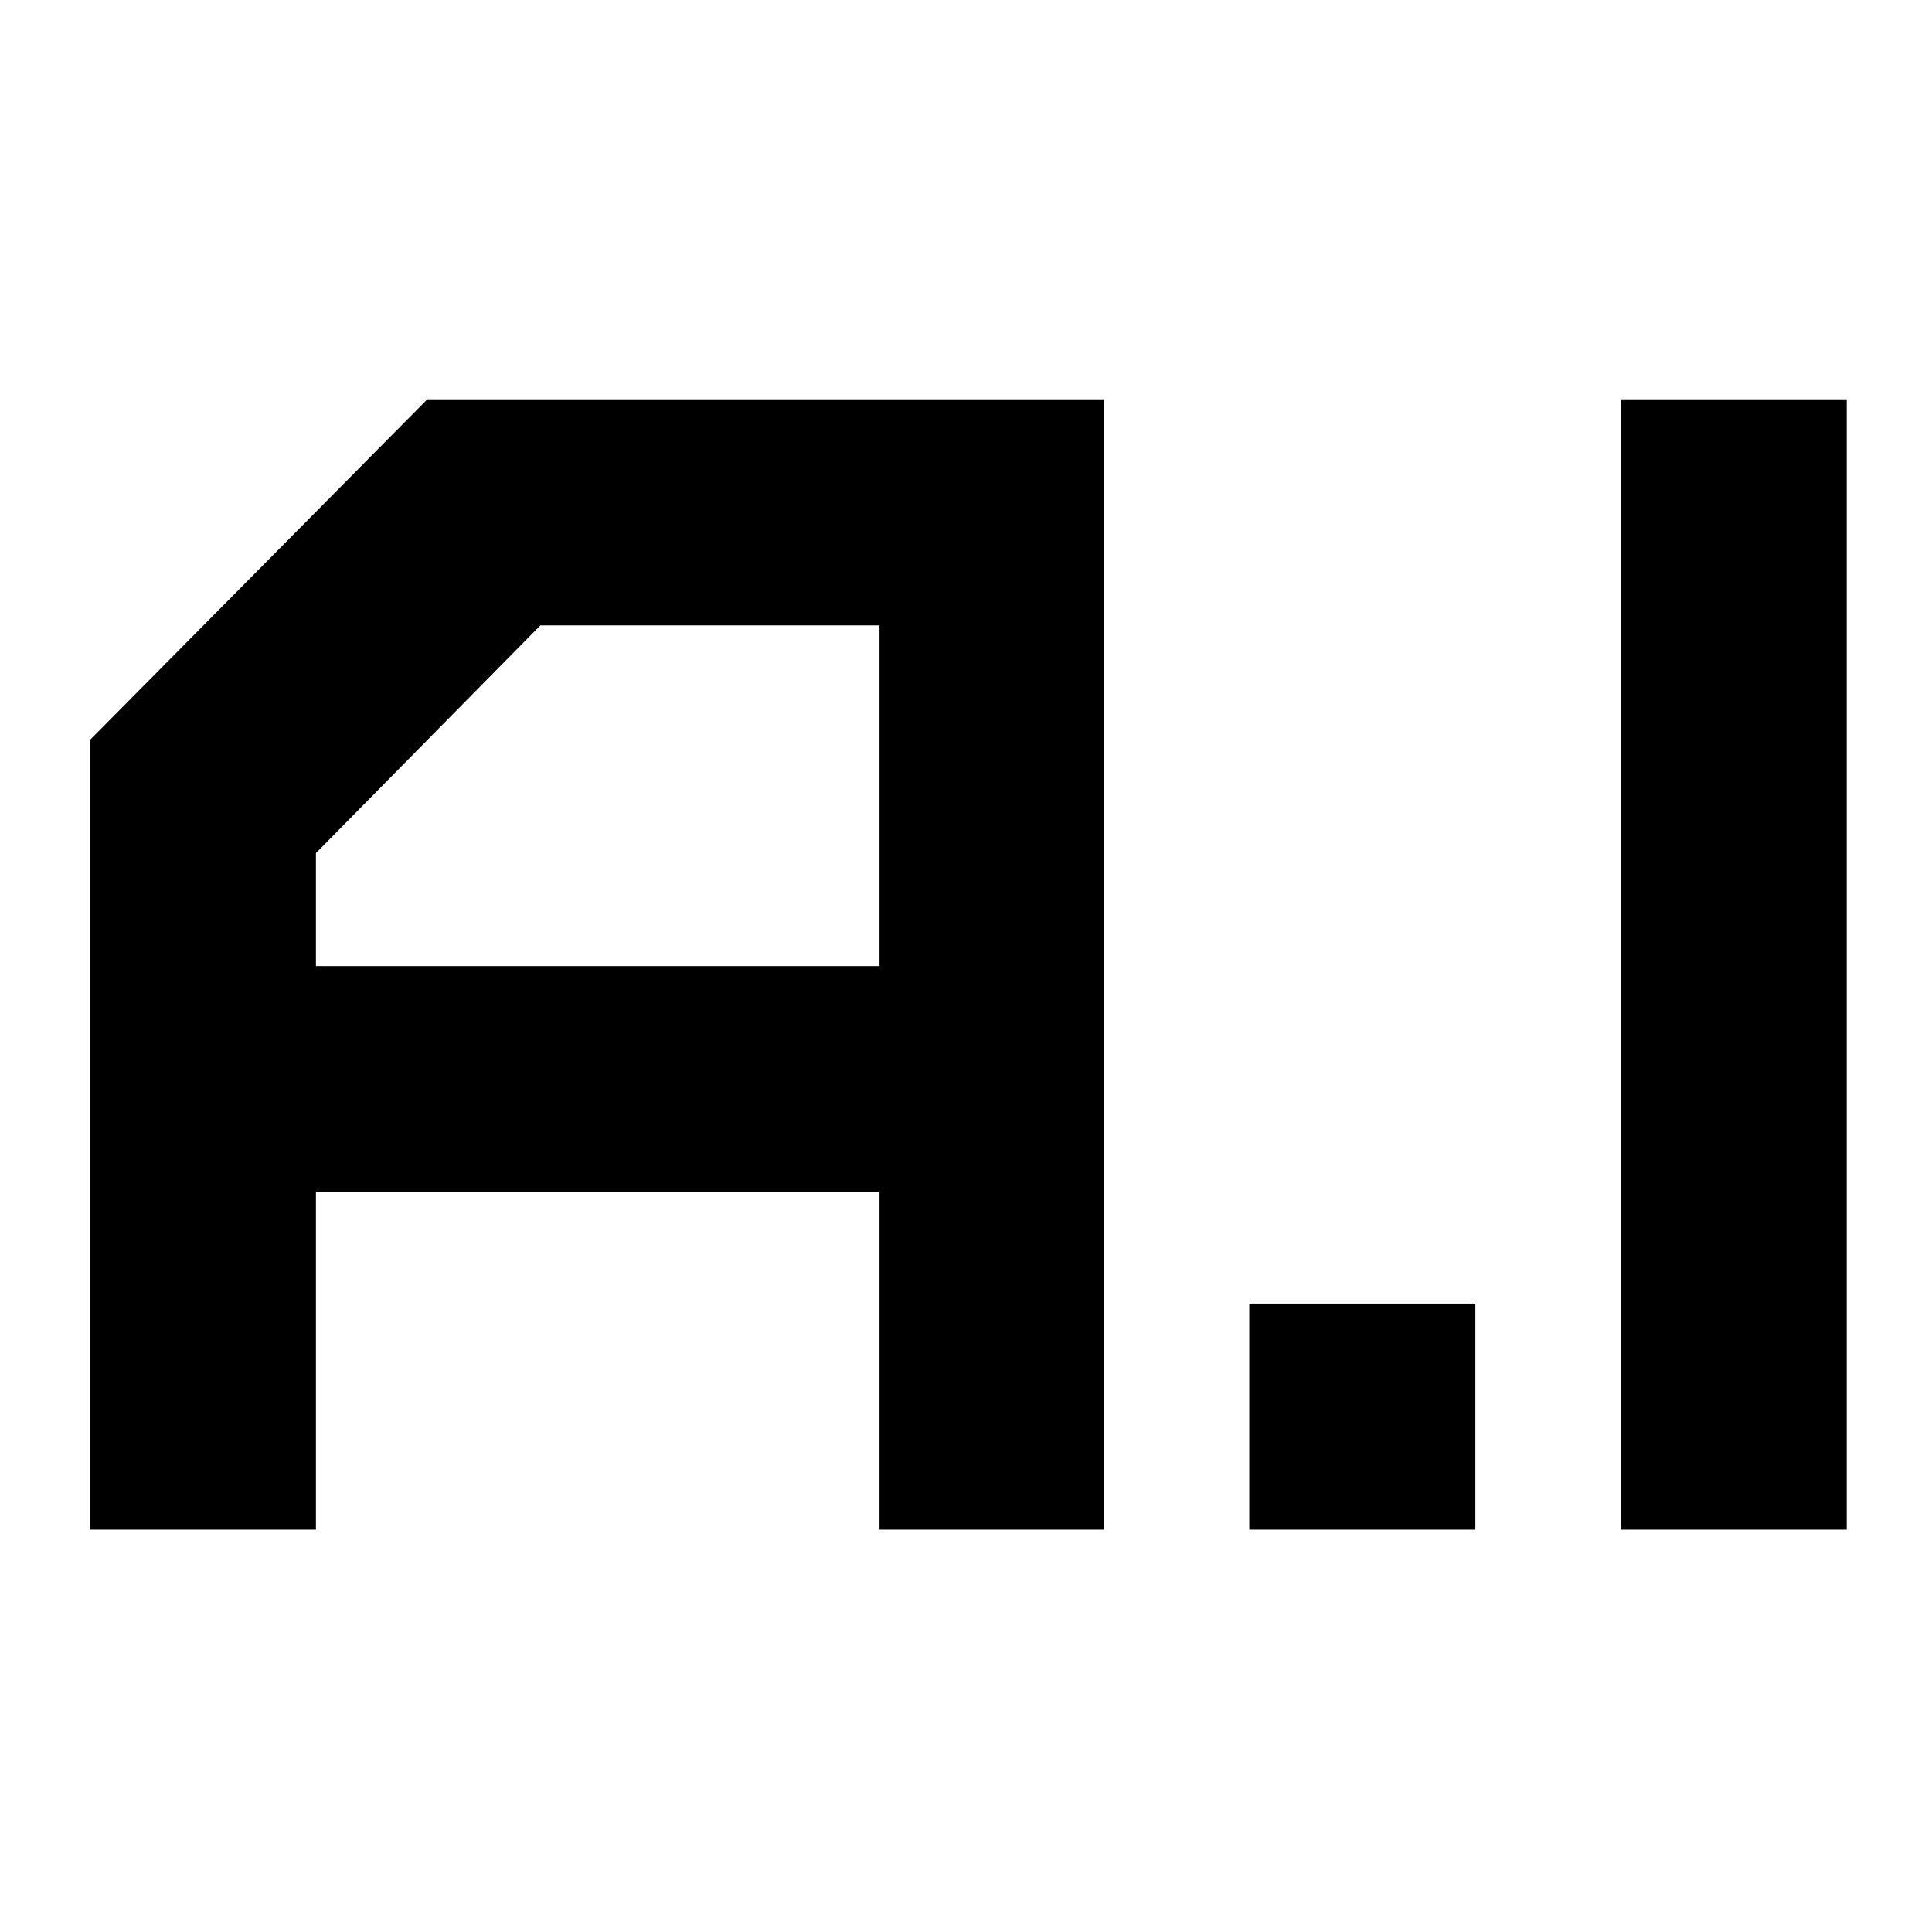<svg xmlns="http://www.w3.org/2000/svg" width="512" height="512" viewBox="0 0 512 512"><path d="M23.813 405.393V196.126l89.44-90.297h179.31V405.39H233.08v-89.44H83.726v89.44H23.813zM233.08 256.04V165.74h-89.87l-59.484 60.34v29.957H233.08zM331.07 345.48h59.913v59.912H331.07V345.48zM429.493 405.393V105.83h59.913V405.39h-59.913z"/></svg>